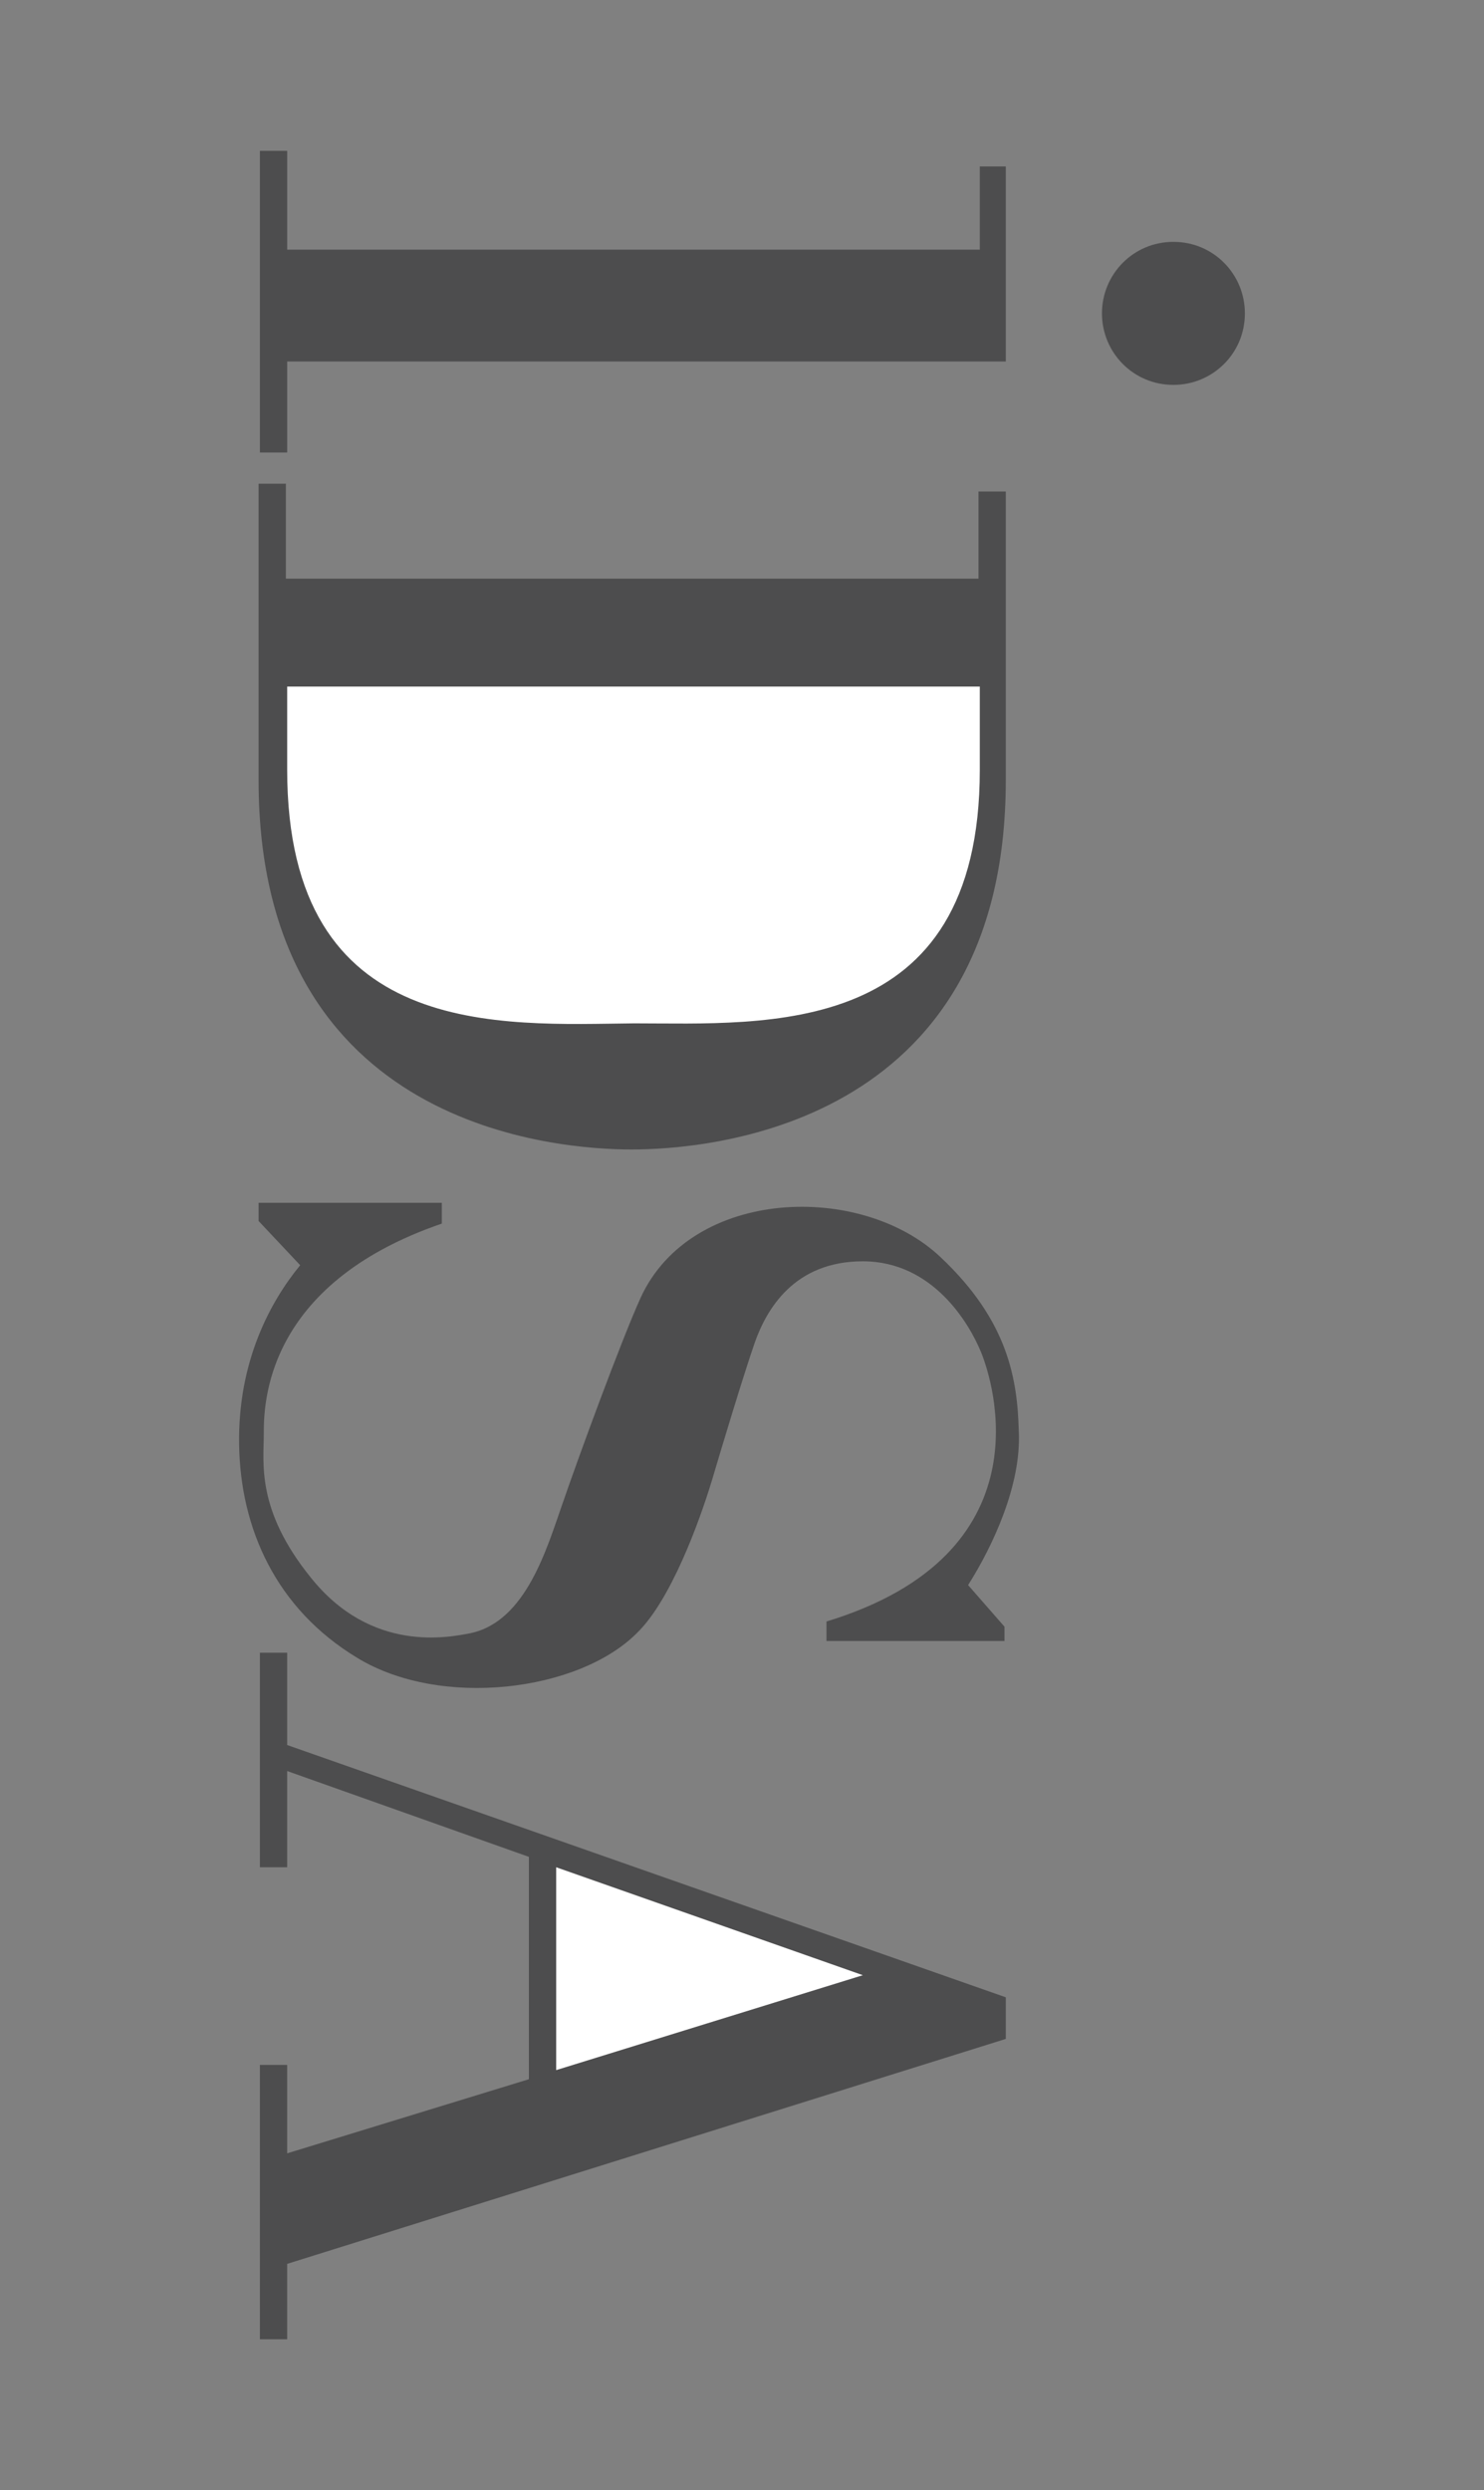<?xml version="1.0" encoding="utf-8"?>
<!-- Generator: Adobe Illustrator 21.1.0, SVG Export Plug-In . SVG Version: 6.00 Build 0)  -->
<svg version="1.1" id="Layer_1" xmlns="http://www.w3.org/2000/svg" xmlns:xlink="http://www.w3.org/1999/xlink" x="0px" y="0px"
	 viewBox="0 0 114.2 191.5" style="enable-background:new 0 0 114.2 191.5;" xml:space="preserve">
<rect x="0" y="0" width="114.2" height="191.5" fill="#808080" stroke="none"/>
<style type="text/css">
	.st0{fill:#4D4D4E;}
	.st1{fill:#FFFFFF;}
</style>
<g>
	<path class="st0" d="M84.8,24.1c0,3,2.4,5.5,5.5,5.5c3,0,5.5-2.4,5.5-5.5c0-3-2.4-5.5-5.5-5.5C87.2,18.6,84.8,21.1,84.8,24.1
		L84.8,24.1z"/>
	<polygon class="st0" points="77.4,27.8 77.4,12.8 75.4,12.8 75.4,19.2 22.1,19.2 22.1,11.6 20,11.6 20,34.8 22.1,34.8 22.1,27.8 	
		"/>
	<path class="st0" d="M77.4,60V37.8h-2.1v6.7H22v-7.3h-2.1V60c0,26.9,23.2,28.4,28.7,28.4S77.4,86.9,77.4,60L77.4,60z"/>
	<path class="st1" d="M22.1,59.2v-6.4h53.3v6.4c0,20.8-16.5,19.5-26.6,19.5C38.6,78.8,22.1,80.1,22.1,59.2L22.1,59.2z"/>
	<polygon class="st0" points="22.1,174.1 77.4,156.8 77.4,153.6 22.1,134.2 22.1,127.1 20,127.1 20,143.6 22.1,143.6 22.1,136.2 
		40.7,142.8 40.7,159.9 22.1,165.6 22.1,158.8 20,158.8 20,179.9 22.1,179.9 	"/>
	<polygon class="st1" points="66.4,151.9 42.8,159.2 42.8,143.6 	"/>
	<path class="st0" d="M49,125.6c2.6-2.5,4.8-8.5,5.8-11.8c0.8-2.7,2.4-8,3.3-10.6c0.9-2.5,3-6.2,8.3-6.2c5.4,0,8.2,4.8,9.1,7
		s5.2,15.5-11.9,20.7v1.5h13.7v-1.1l-2.8-3.2c1.9-3,4.1-7.7,3.9-11.8c-0.1-4-0.8-8.5-6-13.4c-6.1-5.8-19.2-5.4-23.1,3.1
		c-1.5,3.3-4.8,12.3-6,15.8c-1.2,3.4-2.8,9.1-7.1,10c-1.6,0.3-7.6,1.6-12.3-4.3c-4.2-5.2-3.6-8.8-3.6-11s0-11.5,13.7-16.2v-1.6H19.9
		v1.4l3.2,3.4c-2.3,2.8-4.8,7.4-4.7,13.8c0.1,6.4,2.8,12.6,9.1,16.4C33.9,131.4,44.5,130.1,49,125.6L49,125.6z"/>
</g>
</svg>
